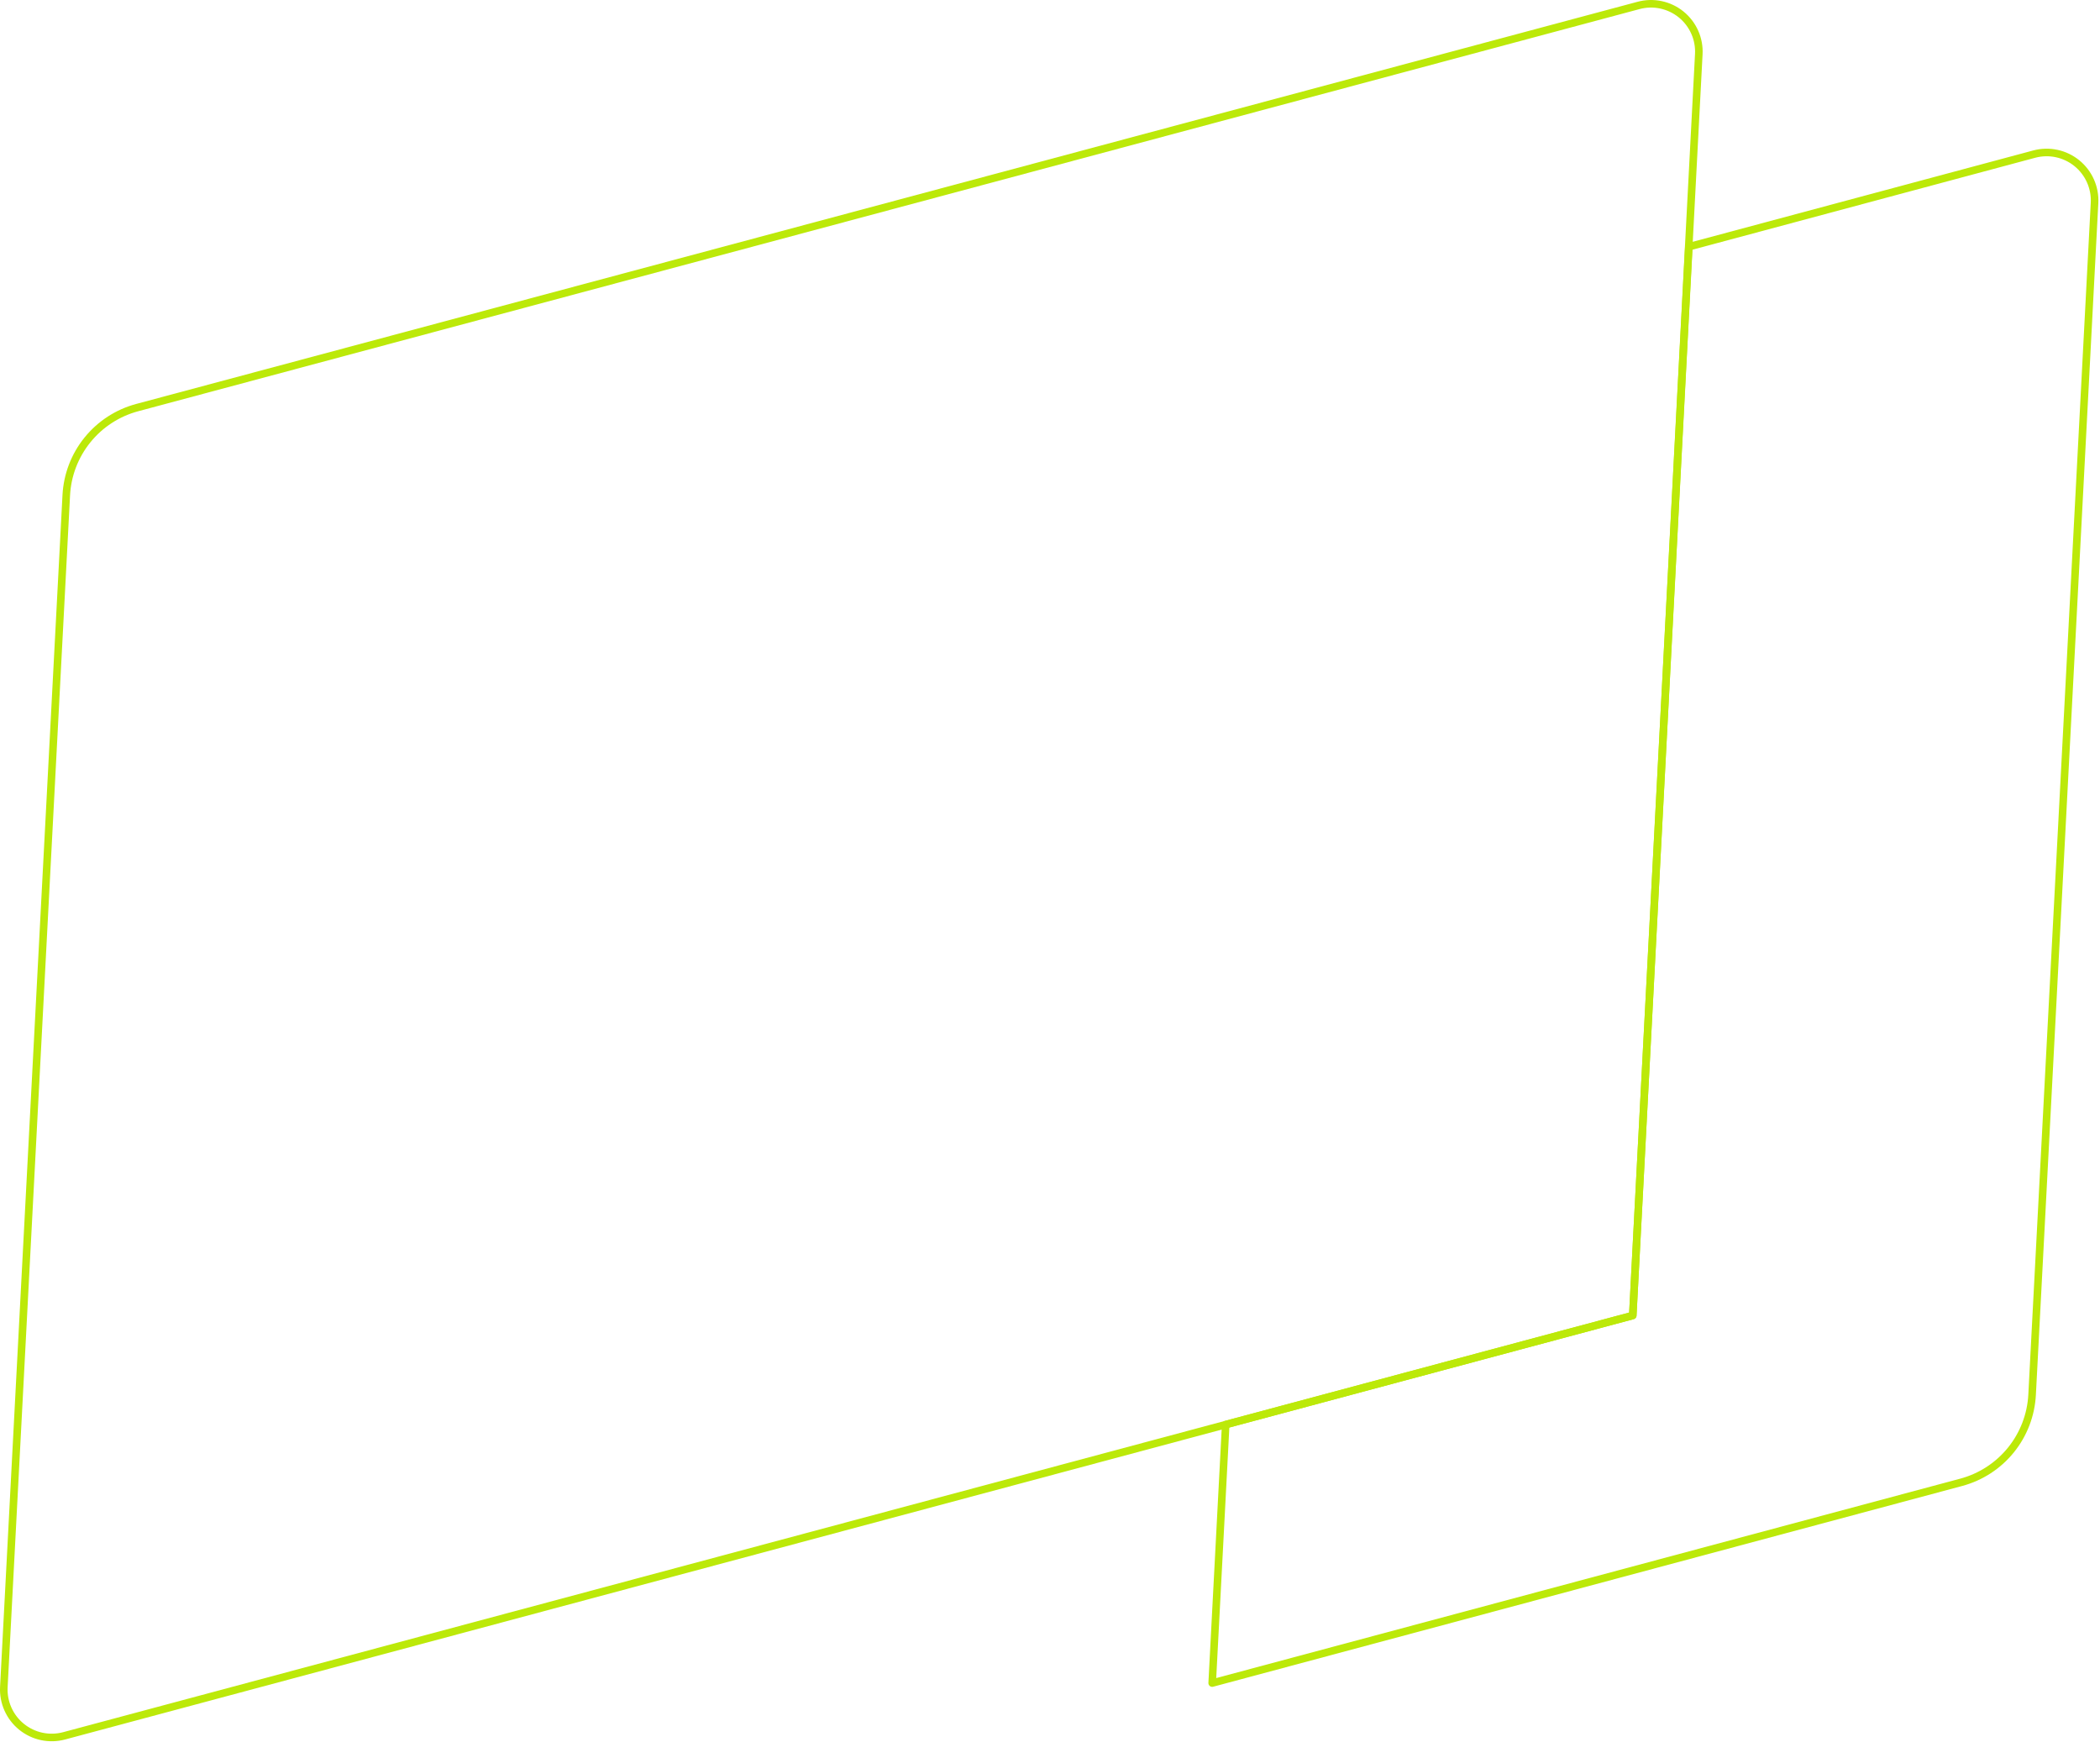 <svg width="1110" height="921" viewBox="0 0 1110 921" fill="none" xmlns="http://www.w3.org/2000/svg">
<path d="M1075.31 81.445L892.673 130.445L863.033 695.395L647.873 753.075L640.723 889.705L1036.63 783.585C1046.97 780.815 1056.16 774.846 1062.89 766.533C1069.62 758.219 1073.55 747.988 1074.11 737.305L1107.11 107.305C1107.33 103.315 1106.59 99.33 1104.97 95.677C1103.35 92.024 1100.89 88.805 1097.79 86.284C1094.69 83.763 1091.04 82.01 1087.13 81.169C1083.23 80.328 1079.18 80.423 1075.31 81.445Z" stroke="#BCE909" stroke-width="4" stroke-linejoin="round"/>
<path d="M2.033 891.835L35.033 261.735C35.596 251.054 39.525 240.824 46.258 232.513C52.99 224.201 62.181 218.233 72.513 215.465L866.083 2.875C869.943 1.833 873.995 1.72 877.907 2.546C881.819 3.373 885.479 5.115 888.587 7.629C891.695 10.144 894.163 13.36 895.787 17.014C897.412 20.667 898.148 24.653 897.933 28.645L863.033 695.395L647.863 753.065L33.863 917.605C30.005 918.635 25.959 918.739 22.053 917.907C18.148 917.075 14.495 915.332 11.391 912.819C8.288 910.307 5.823 907.096 4.196 903.449C2.57 899.803 1.829 895.823 2.033 891.835Z" stroke="#BCE909" stroke-width="4" stroke-linejoin="round"/>
</svg>
